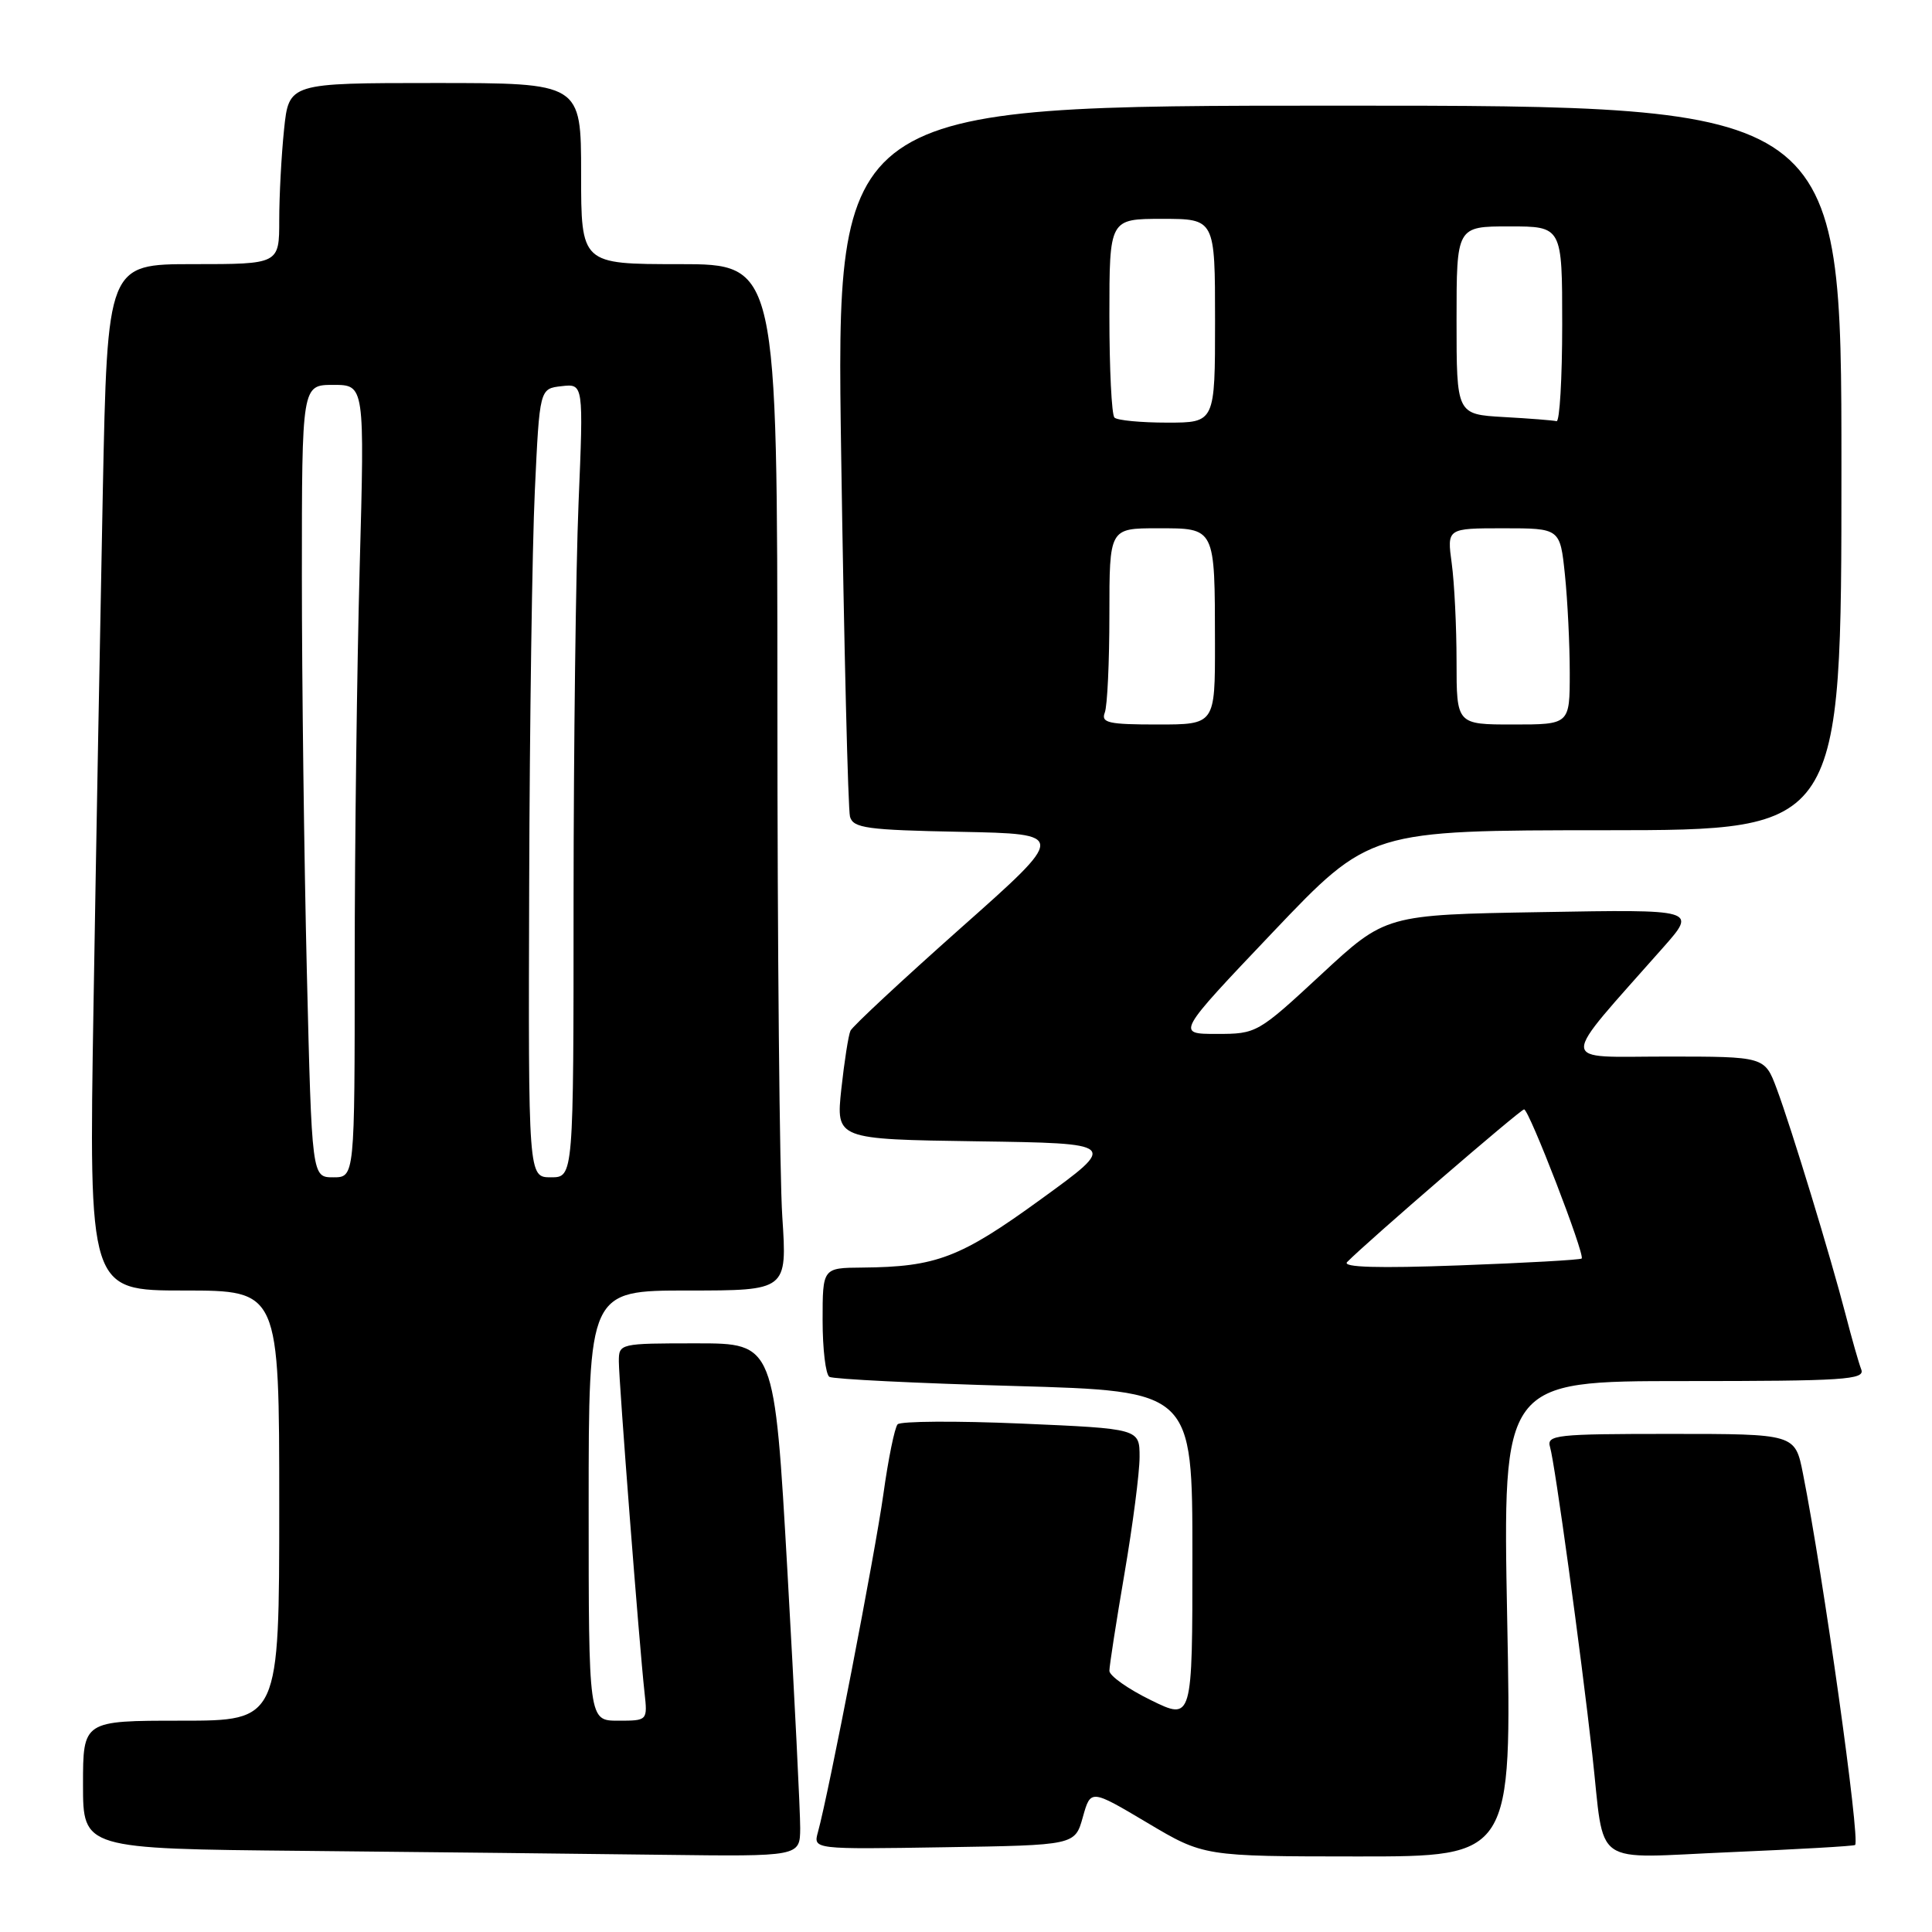 <?xml version="1.0" encoding="UTF-8" standalone="no"?>
<!DOCTYPE svg PUBLIC "-//W3C//DTD SVG 1.1//EN" "http://www.w3.org/Graphics/SVG/1.1/DTD/svg11.dtd" >
<svg xmlns="http://www.w3.org/2000/svg" xmlns:xlink="http://www.w3.org/1999/xlink" version="1.1" viewBox="0 0 256 256">
 <g >
 <path fill="currentColor"
d=" M 106.03 242.25 C 106.04 240.19 105.28 224.89 104.34 208.25 C 102.62 178.00 102.62 178.00 92.31 178.00 C 82.09 178.00 82.00 178.02 82.00 180.40 C 82.00 183.01 84.72 218.12 85.40 224.25 C 85.81 228.00 85.81 228.00 81.90 228.00 C 78.00 228.00 78.00 228.00 78.00 199.50 C 78.00 171.00 78.00 171.00 91.15 171.00 C 104.30 171.00 104.30 171.00 103.66 161.25 C 103.30 155.89 103.01 125.29 103.01 93.25 C 103.00 35.00 103.00 35.00 90.00 35.00 C 77.00 35.00 77.00 35.00 77.00 23.00 C 77.00 11.00 77.00 11.00 57.64 11.00 C 38.28 11.00 38.28 11.00 37.64 17.15 C 37.29 20.53 37.00 25.93 37.00 29.15 C 37.00 35.00 37.00 35.00 25.61 35.00 C 14.23 35.00 14.23 35.00 13.62 65.25 C 13.29 81.89 12.73 112.49 12.39 133.25 C 11.77 171.00 11.77 171.00 24.38 171.00 C 37.00 171.00 37.00 171.00 37.00 199.50 C 37.00 228.00 37.00 228.00 24.00 228.00 C 11.00 228.00 11.00 228.00 11.00 236.48 C 11.00 244.97 11.00 244.97 40.25 245.25 C 56.34 245.41 77.71 245.64 87.75 245.77 C 106.00 246.00 106.00 246.00 106.03 242.25 Z  M 199.71 214.50 C 199.11 183.00 199.11 183.00 223.16 183.00 C 244.35 183.00 247.14 182.82 246.63 181.47 C 246.30 180.63 245.37 177.35 244.55 174.18 C 242.55 166.47 237.38 149.51 235.42 144.25 C 233.83 140.00 233.83 140.00 220.82 140.00 C 206.30 140.00 206.34 141.44 220.42 125.50 C 224.83 120.50 224.83 120.50 204.21 120.86 C 183.60 121.21 183.60 121.21 175.08 129.11 C 166.65 136.92 166.51 137.00 161.21 137.00 C 155.85 137.00 155.85 137.00 168.67 123.51 C 181.50 110.02 181.50 110.02 212.75 110.01 C 244.00 110.00 244.00 110.00 244.00 62.00 C 244.00 14.00 244.00 14.00 177.38 14.00 C 110.77 14.00 110.77 14.00 111.46 60.25 C 111.84 85.69 112.37 107.28 112.63 108.22 C 113.06 109.73 114.87 109.98 127.24 110.22 C 141.36 110.50 141.36 110.50 127.27 123.00 C 119.53 129.88 112.97 135.98 112.69 136.58 C 112.42 137.17 111.88 140.64 111.48 144.30 C 110.77 150.96 110.77 150.96 129.45 151.23 C 148.14 151.50 148.14 151.50 137.92 158.91 C 127.22 166.68 124.08 167.87 114.25 167.96 C 109.00 168.00 109.00 168.00 109.00 174.94 C 109.00 178.76 109.40 182.13 109.90 182.44 C 110.39 182.74 121.41 183.29 134.40 183.65 C 158.00 184.32 158.00 184.32 158.00 206.15 C 158.00 227.98 158.00 227.98 152.50 225.28 C 149.47 223.80 147.00 222.05 147.00 221.39 C 147.00 220.74 147.90 214.93 149.00 208.50 C 150.10 202.07 151.00 195.12 151.00 193.06 C 151.00 189.31 151.00 189.31 135.32 188.63 C 126.70 188.26 119.32 188.31 118.94 188.73 C 118.55 189.15 117.70 193.32 117.05 198.00 C 115.95 205.85 109.82 237.55 108.38 242.77 C 107.75 245.05 107.75 245.05 125.10 244.77 C 142.44 244.50 142.44 244.50 143.48 240.78 C 144.52 237.07 144.52 237.07 152.01 241.52 C 159.50 245.98 159.50 245.98 179.91 245.99 C 200.32 246.00 200.32 246.00 199.71 214.50 Z  M 245.81 244.47 C 246.52 243.88 241.59 208.79 238.90 195.25 C 237.86 190.00 237.86 190.00 221.36 190.00 C 206.12 190.00 204.91 190.13 205.39 191.75 C 206.03 193.88 209.45 218.76 210.99 232.50 C 212.70 247.71 210.58 246.21 229.33 245.42 C 238.23 245.04 245.64 244.62 245.81 244.47 Z  M 40.66 128.84 C 40.30 113.90 40.00 90.27 40.00 76.34 C 40.00 51.00 40.00 51.00 44.16 51.00 C 48.32 51.00 48.32 51.00 47.66 75.16 C 47.30 88.45 47.00 112.08 47.00 127.66 C 47.00 156.00 47.00 156.00 44.16 156.00 C 41.32 156.00 41.32 156.00 40.66 128.84 Z  M 70.12 117.25 C 70.18 95.94 70.52 72.42 70.87 65.00 C 71.50 51.50 71.50 51.50 74.41 51.17 C 77.32 50.84 77.32 50.84 76.66 66.67 C 76.30 75.38 76.01 99.04 76.00 119.25 C 76.00 156.00 76.00 156.00 73.00 156.00 C 70.00 156.00 70.00 156.00 70.12 117.25 Z  M 178.50 167.23 C 181.14 164.54 201.47 147.00 201.95 147.00 C 202.61 147.01 210.05 166.28 209.58 166.76 C 209.39 166.94 202.10 167.35 193.37 167.67 C 182.59 168.07 177.82 167.93 178.50 167.23 Z  M 146.39 94.42 C 146.73 93.55 147.00 87.70 147.00 81.42 C 147.00 70.00 147.00 70.00 153.38 70.00 C 161.09 70.00 160.97 69.76 160.99 85.25 C 161.00 96.00 161.00 96.00 153.39 96.00 C 146.87 96.00 145.87 95.78 146.39 94.42 Z  M 193.00 87.64 C 193.00 83.04 192.71 77.19 192.36 74.64 C 191.73 70.00 191.73 70.00 199.22 70.00 C 206.72 70.00 206.72 70.00 207.36 76.15 C 207.71 79.53 208.00 85.38 208.00 89.15 C 208.00 96.00 208.00 96.00 200.50 96.00 C 193.00 96.00 193.00 96.00 193.00 87.64 Z  M 147.67 55.33 C 147.30 54.97 147.00 48.89 147.00 41.83 C 147.00 29.00 147.00 29.00 154.00 29.00 C 161.00 29.00 161.00 29.00 161.00 42.50 C 161.00 56.00 161.00 56.00 154.67 56.00 C 151.18 56.00 148.03 55.70 147.67 55.33 Z  M 199.25 55.26 C 193.00 54.90 193.00 54.90 193.00 42.45 C 193.00 30.00 193.00 30.00 200.00 30.00 C 207.00 30.00 207.00 30.00 207.00 43.00 C 207.00 50.15 206.66 55.91 206.25 55.81 C 205.84 55.70 202.69 55.45 199.25 55.26 Z "/>
</g>
</svg>